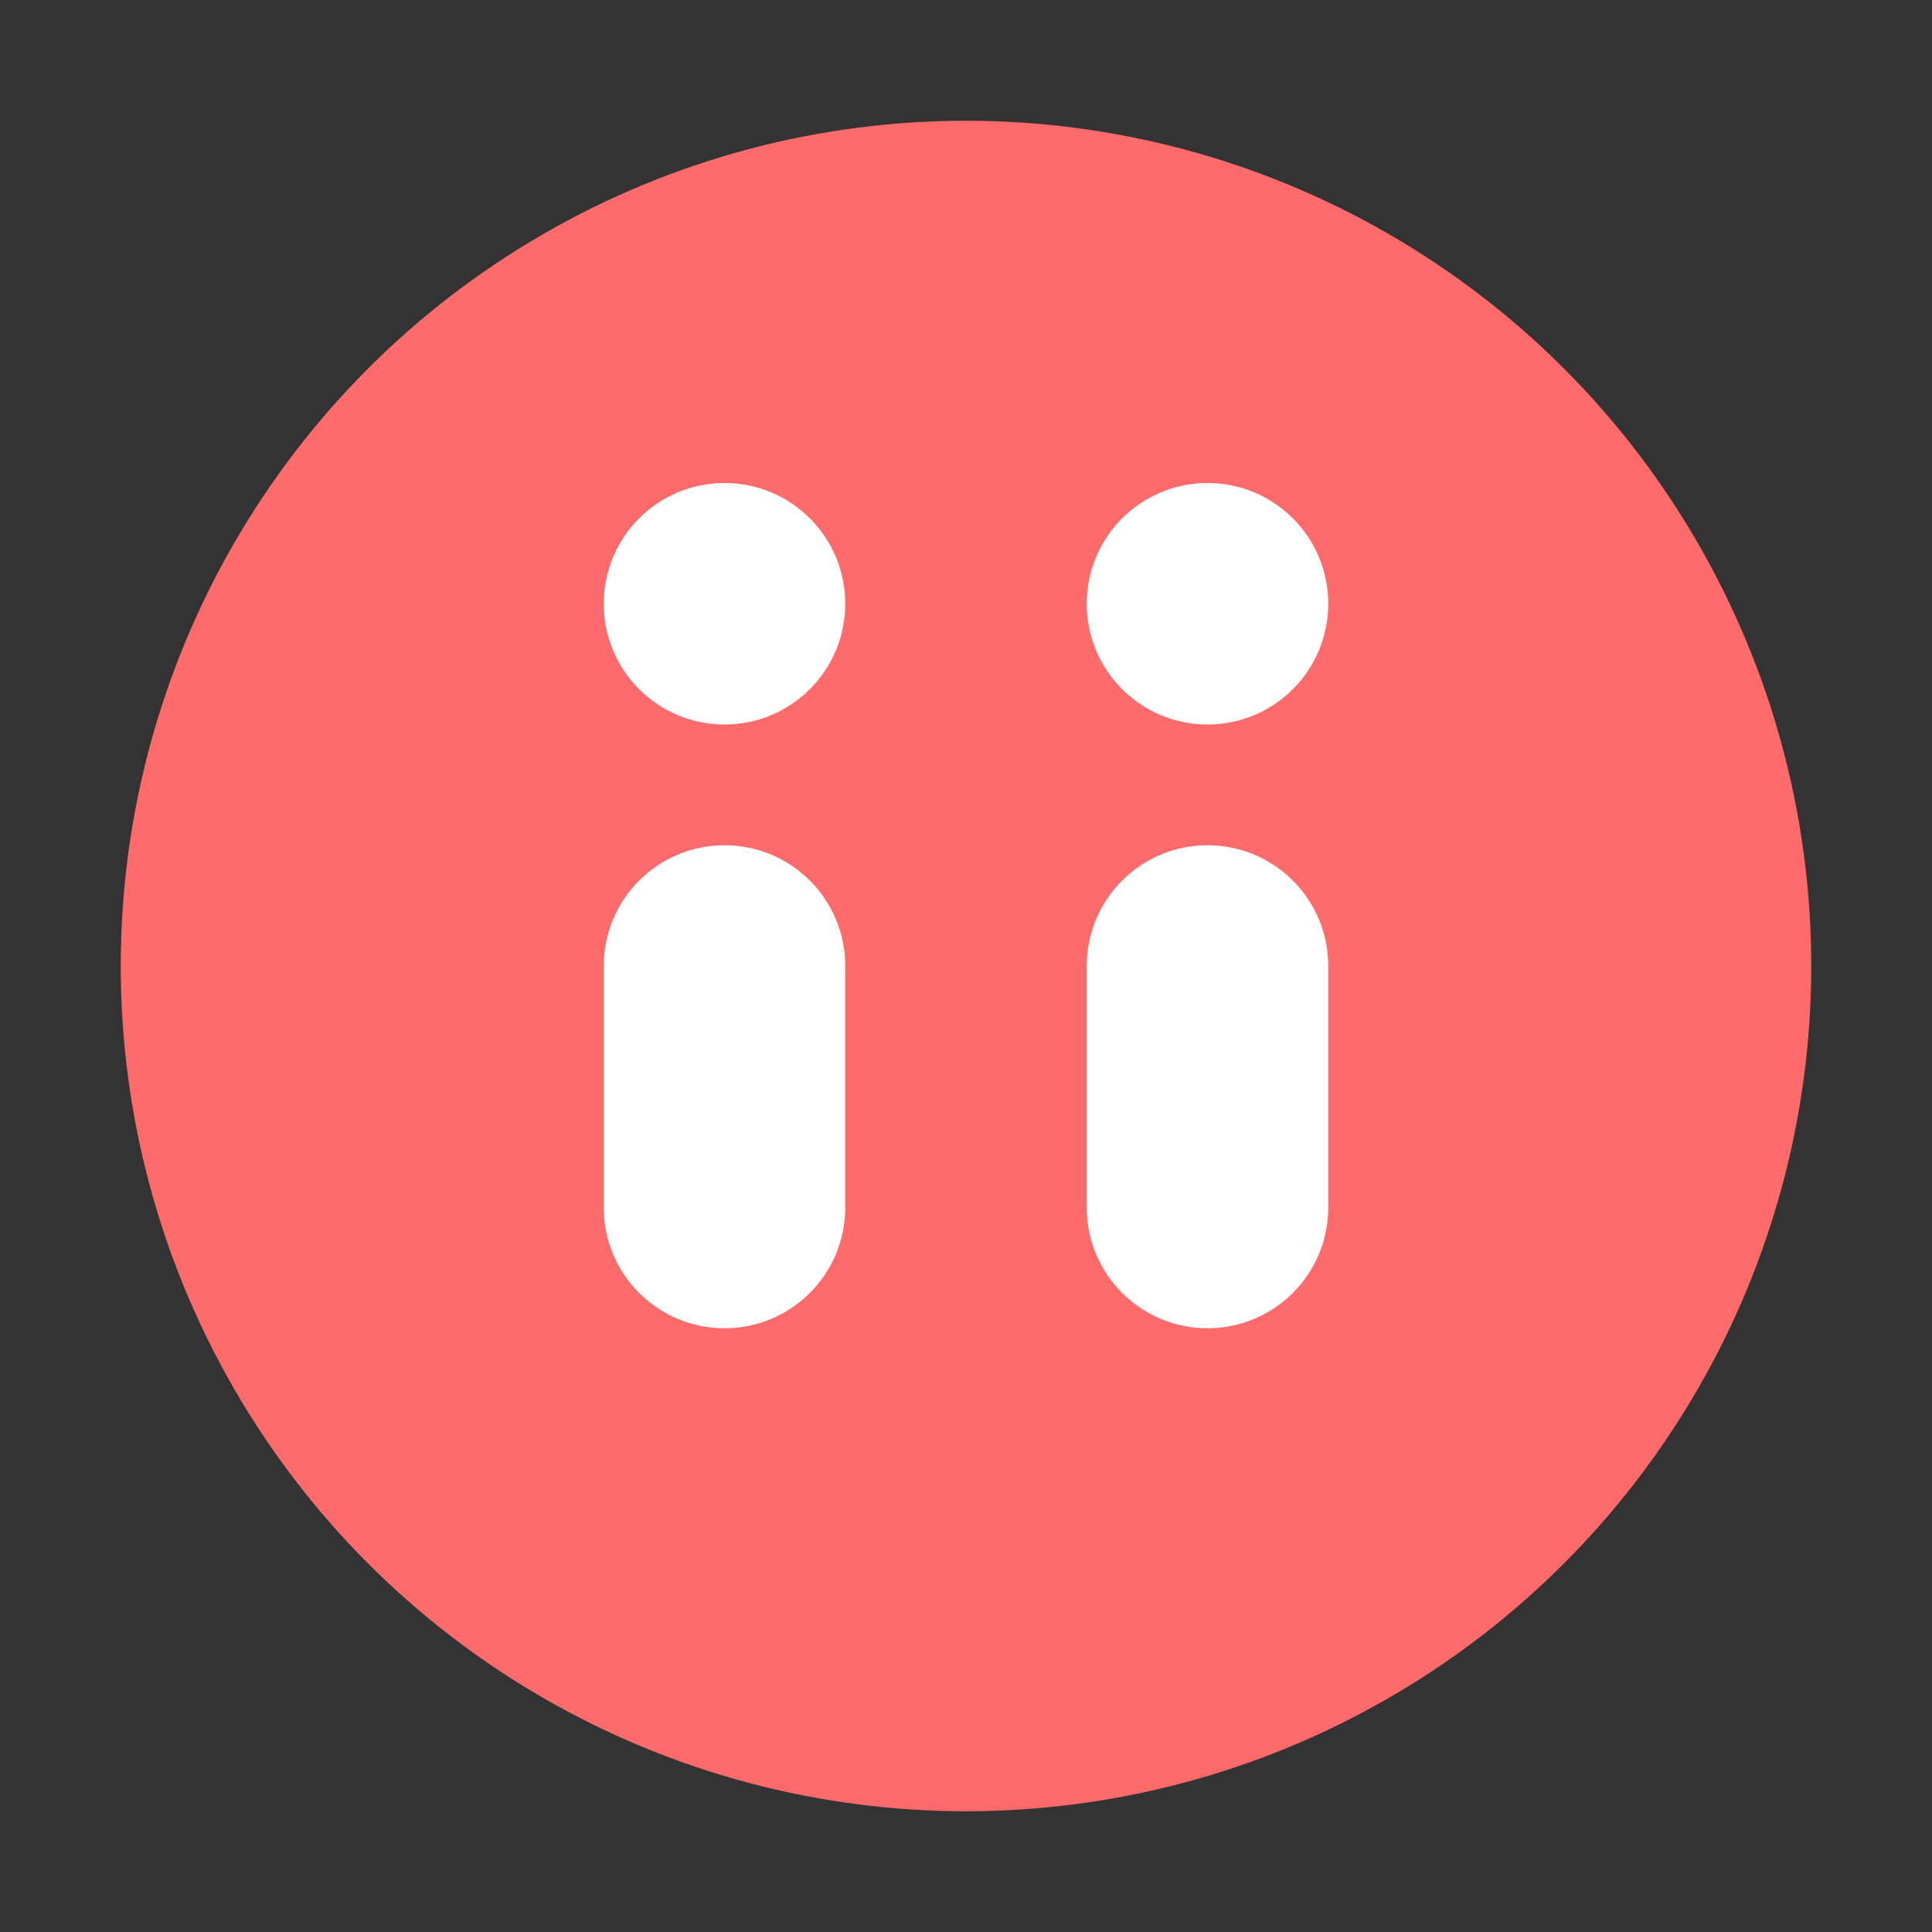 <svg width="32" height="32" viewBox="0 0 32 32" fill="none" xmlns="http://www.w3.org/2000/svg">
  <rect x="0" y="0" width="32" height="32" fill="#333333" stroke="none"/>
  <circle cx="16" cy="16" r="14" fill="#FF6B6B"/>
  <path d="M10 16C10 14.895 10.895 14 12 14C13.105 14 14 14.895 14 16V20C14 21.105 13.105 22 12 22C10.895 22 10 21.105 10 20V16Z" fill="white"/>
  <path d="M18 16C18 14.895 18.895 14 20 14C21.105 14 22 14.895 22 16V20C22 21.105 21.105 22 20 22C18.895 22 18 21.105 18 20V16Z" fill="white"/>
  <path d="M12 12C13.105 12 14 11.105 14 10C14 8.895 13.105 8 12 8C10.895 8 10 8.895 10 10C10 11.105 10.895 12 12 12Z" fill="white"/>
  <path d="M20 12C21.105 12 22 11.105 22 10C22 8.895 21.105 8 20 8C18.895 8 18 8.895 18 10C18 11.105 18.895 12 20 12Z" fill="white"/>
</svg> 